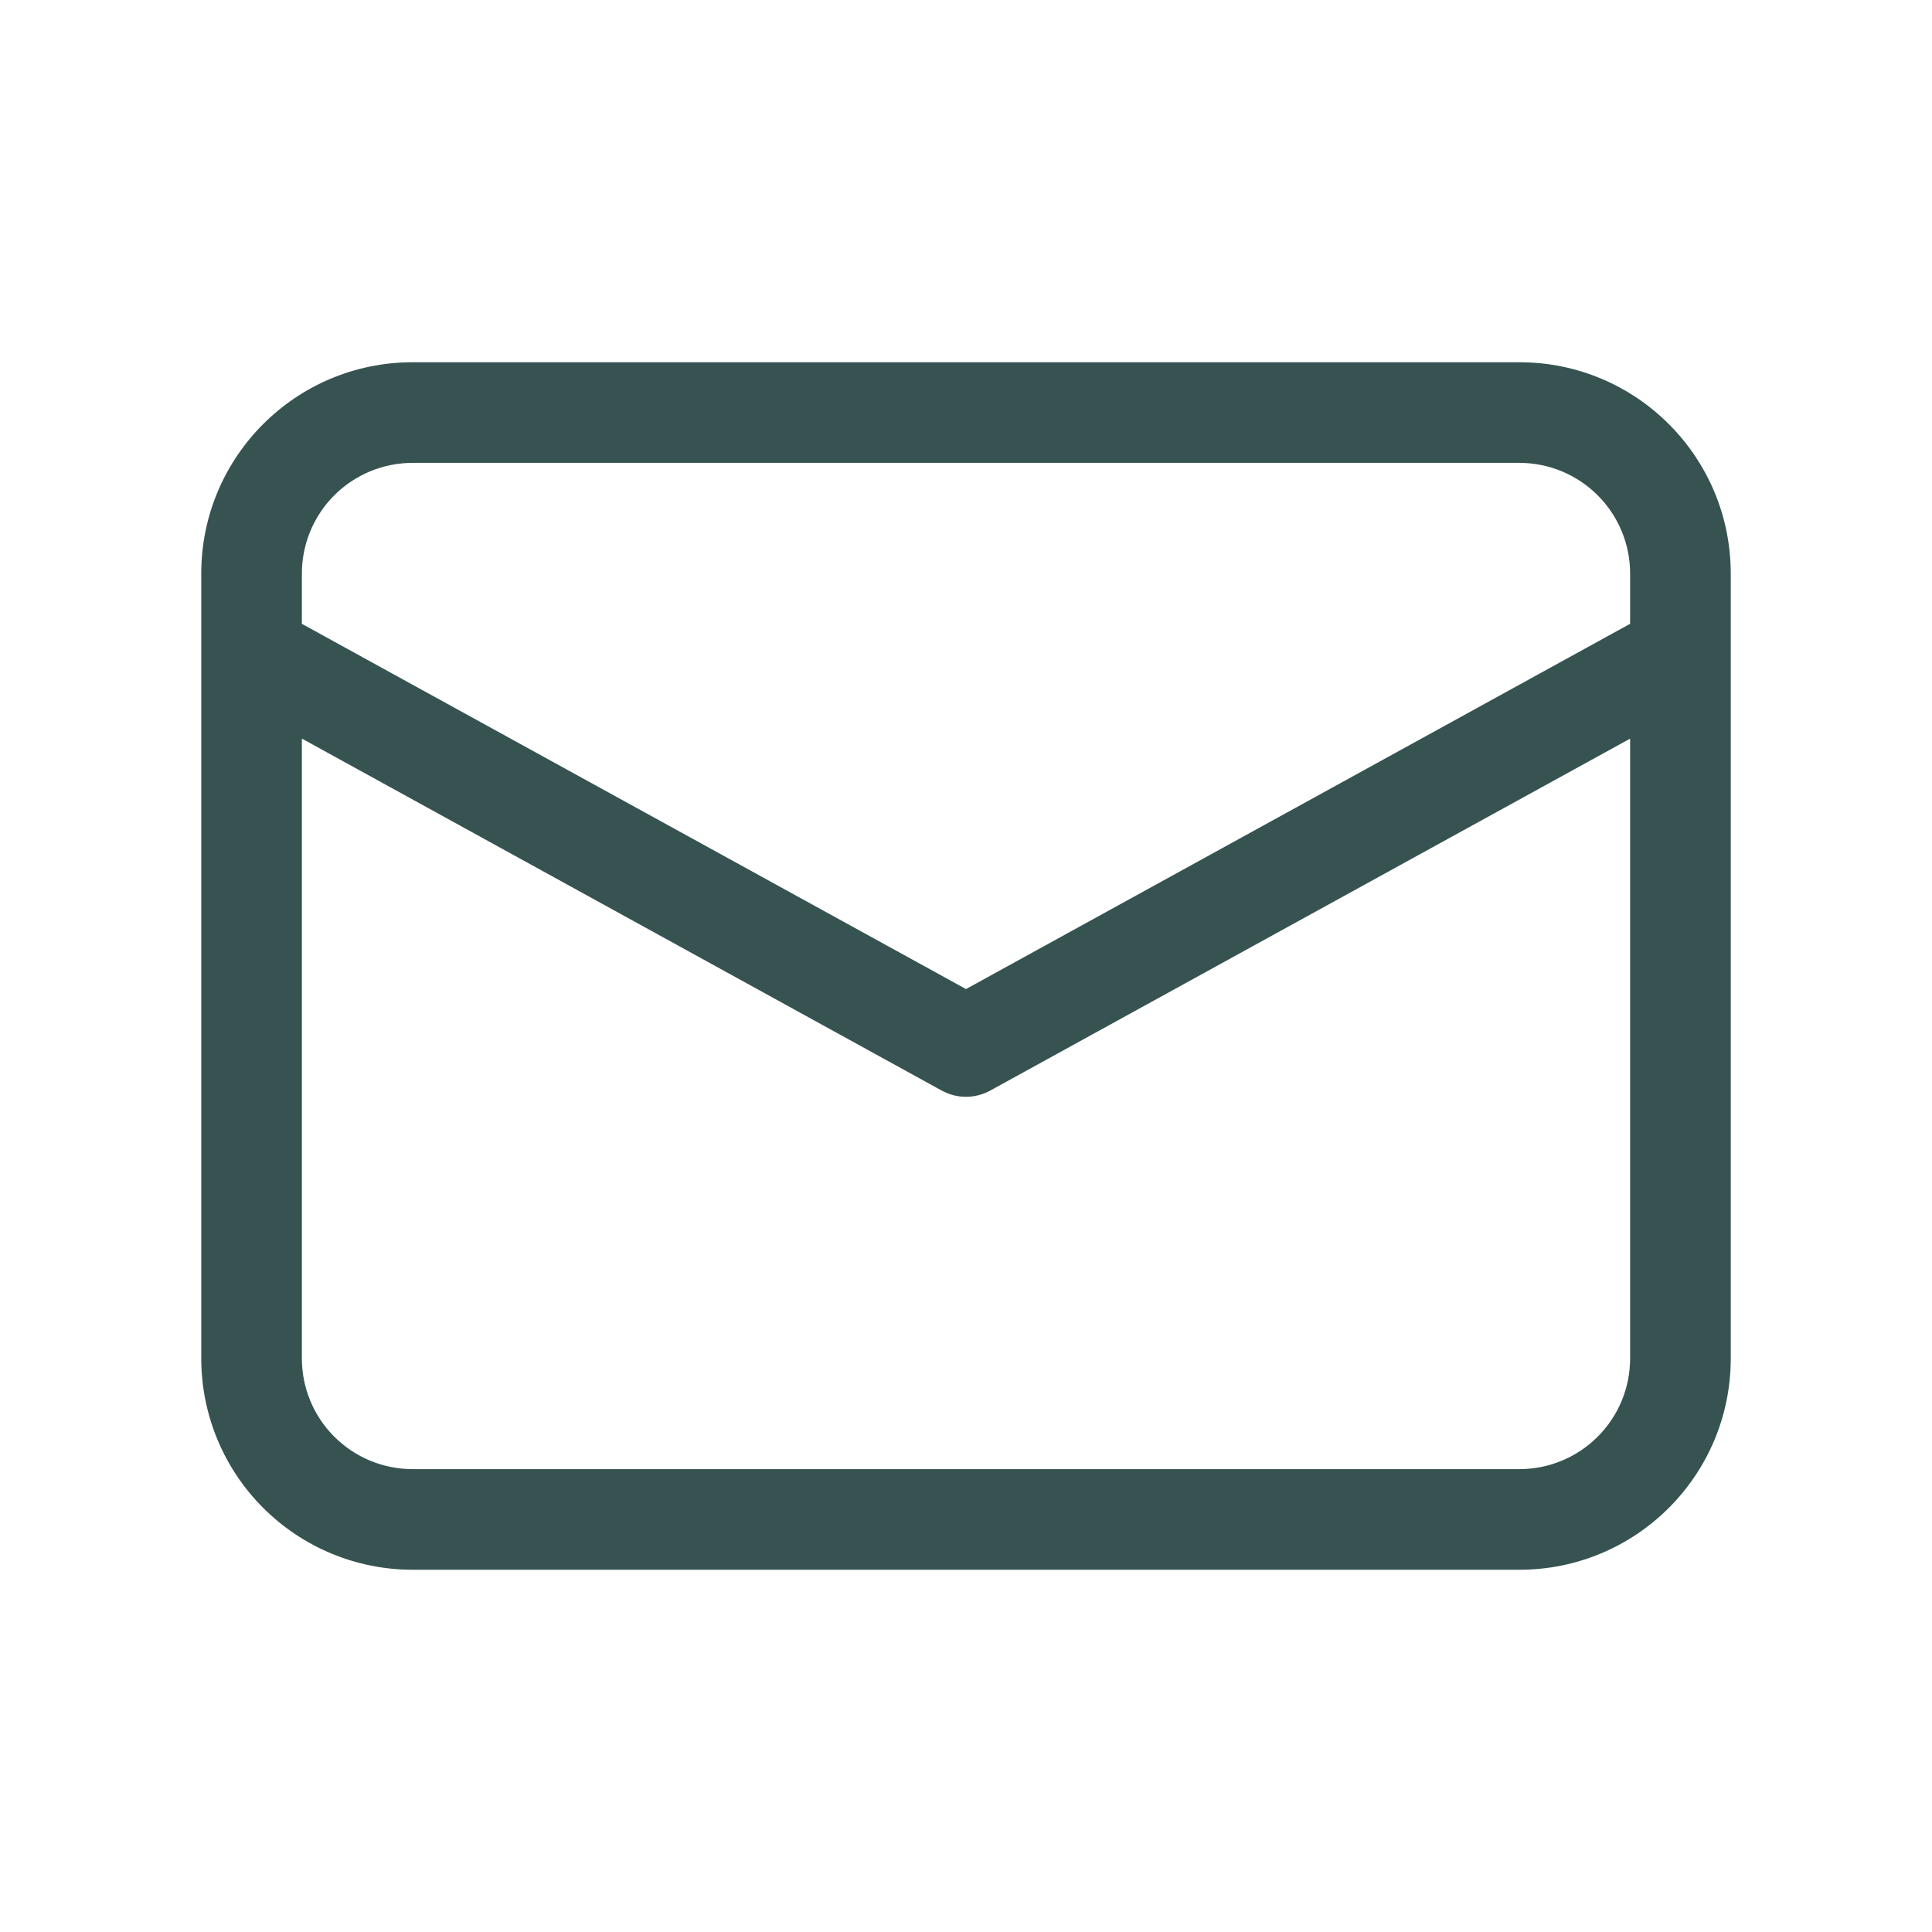 <svg width="48" height="48" viewBox="0 0 48 48" fill="none" xmlns="http://www.w3.org/2000/svg">
<path d="M37.75 9C40.65 9 43 11.35 43 14.25V33.75C43 36.65 40.65 39 37.75 39H10.25C8.858 39 7.522 38.447 6.538 37.462C5.553 36.478 5 35.142 5 33.75V14.25C5 11.35 7.35 9 10.25 9H37.75ZM40.5 18.351L24.602 27.095C24.438 27.185 24.257 27.237 24.07 27.248C23.884 27.258 23.698 27.227 23.525 27.156L23.398 27.096L7.5 18.35V33.75C7.5 34.479 7.79 35.179 8.305 35.694C8.821 36.21 9.521 36.5 10.25 36.5H37.75C38.479 36.5 39.179 36.21 39.694 35.694C40.21 35.179 40.5 34.479 40.5 33.75V18.351ZM37.75 11.5H10.25C9.521 11.5 8.821 11.79 8.305 12.306C7.79 12.821 7.5 13.521 7.5 14.25V15.499L24 24.573L40.5 15.498V14.25C40.5 13.521 40.21 12.821 39.694 12.306C39.179 11.79 38.479 11.5 37.75 11.5Z" fill="#365351"/>
</svg>
